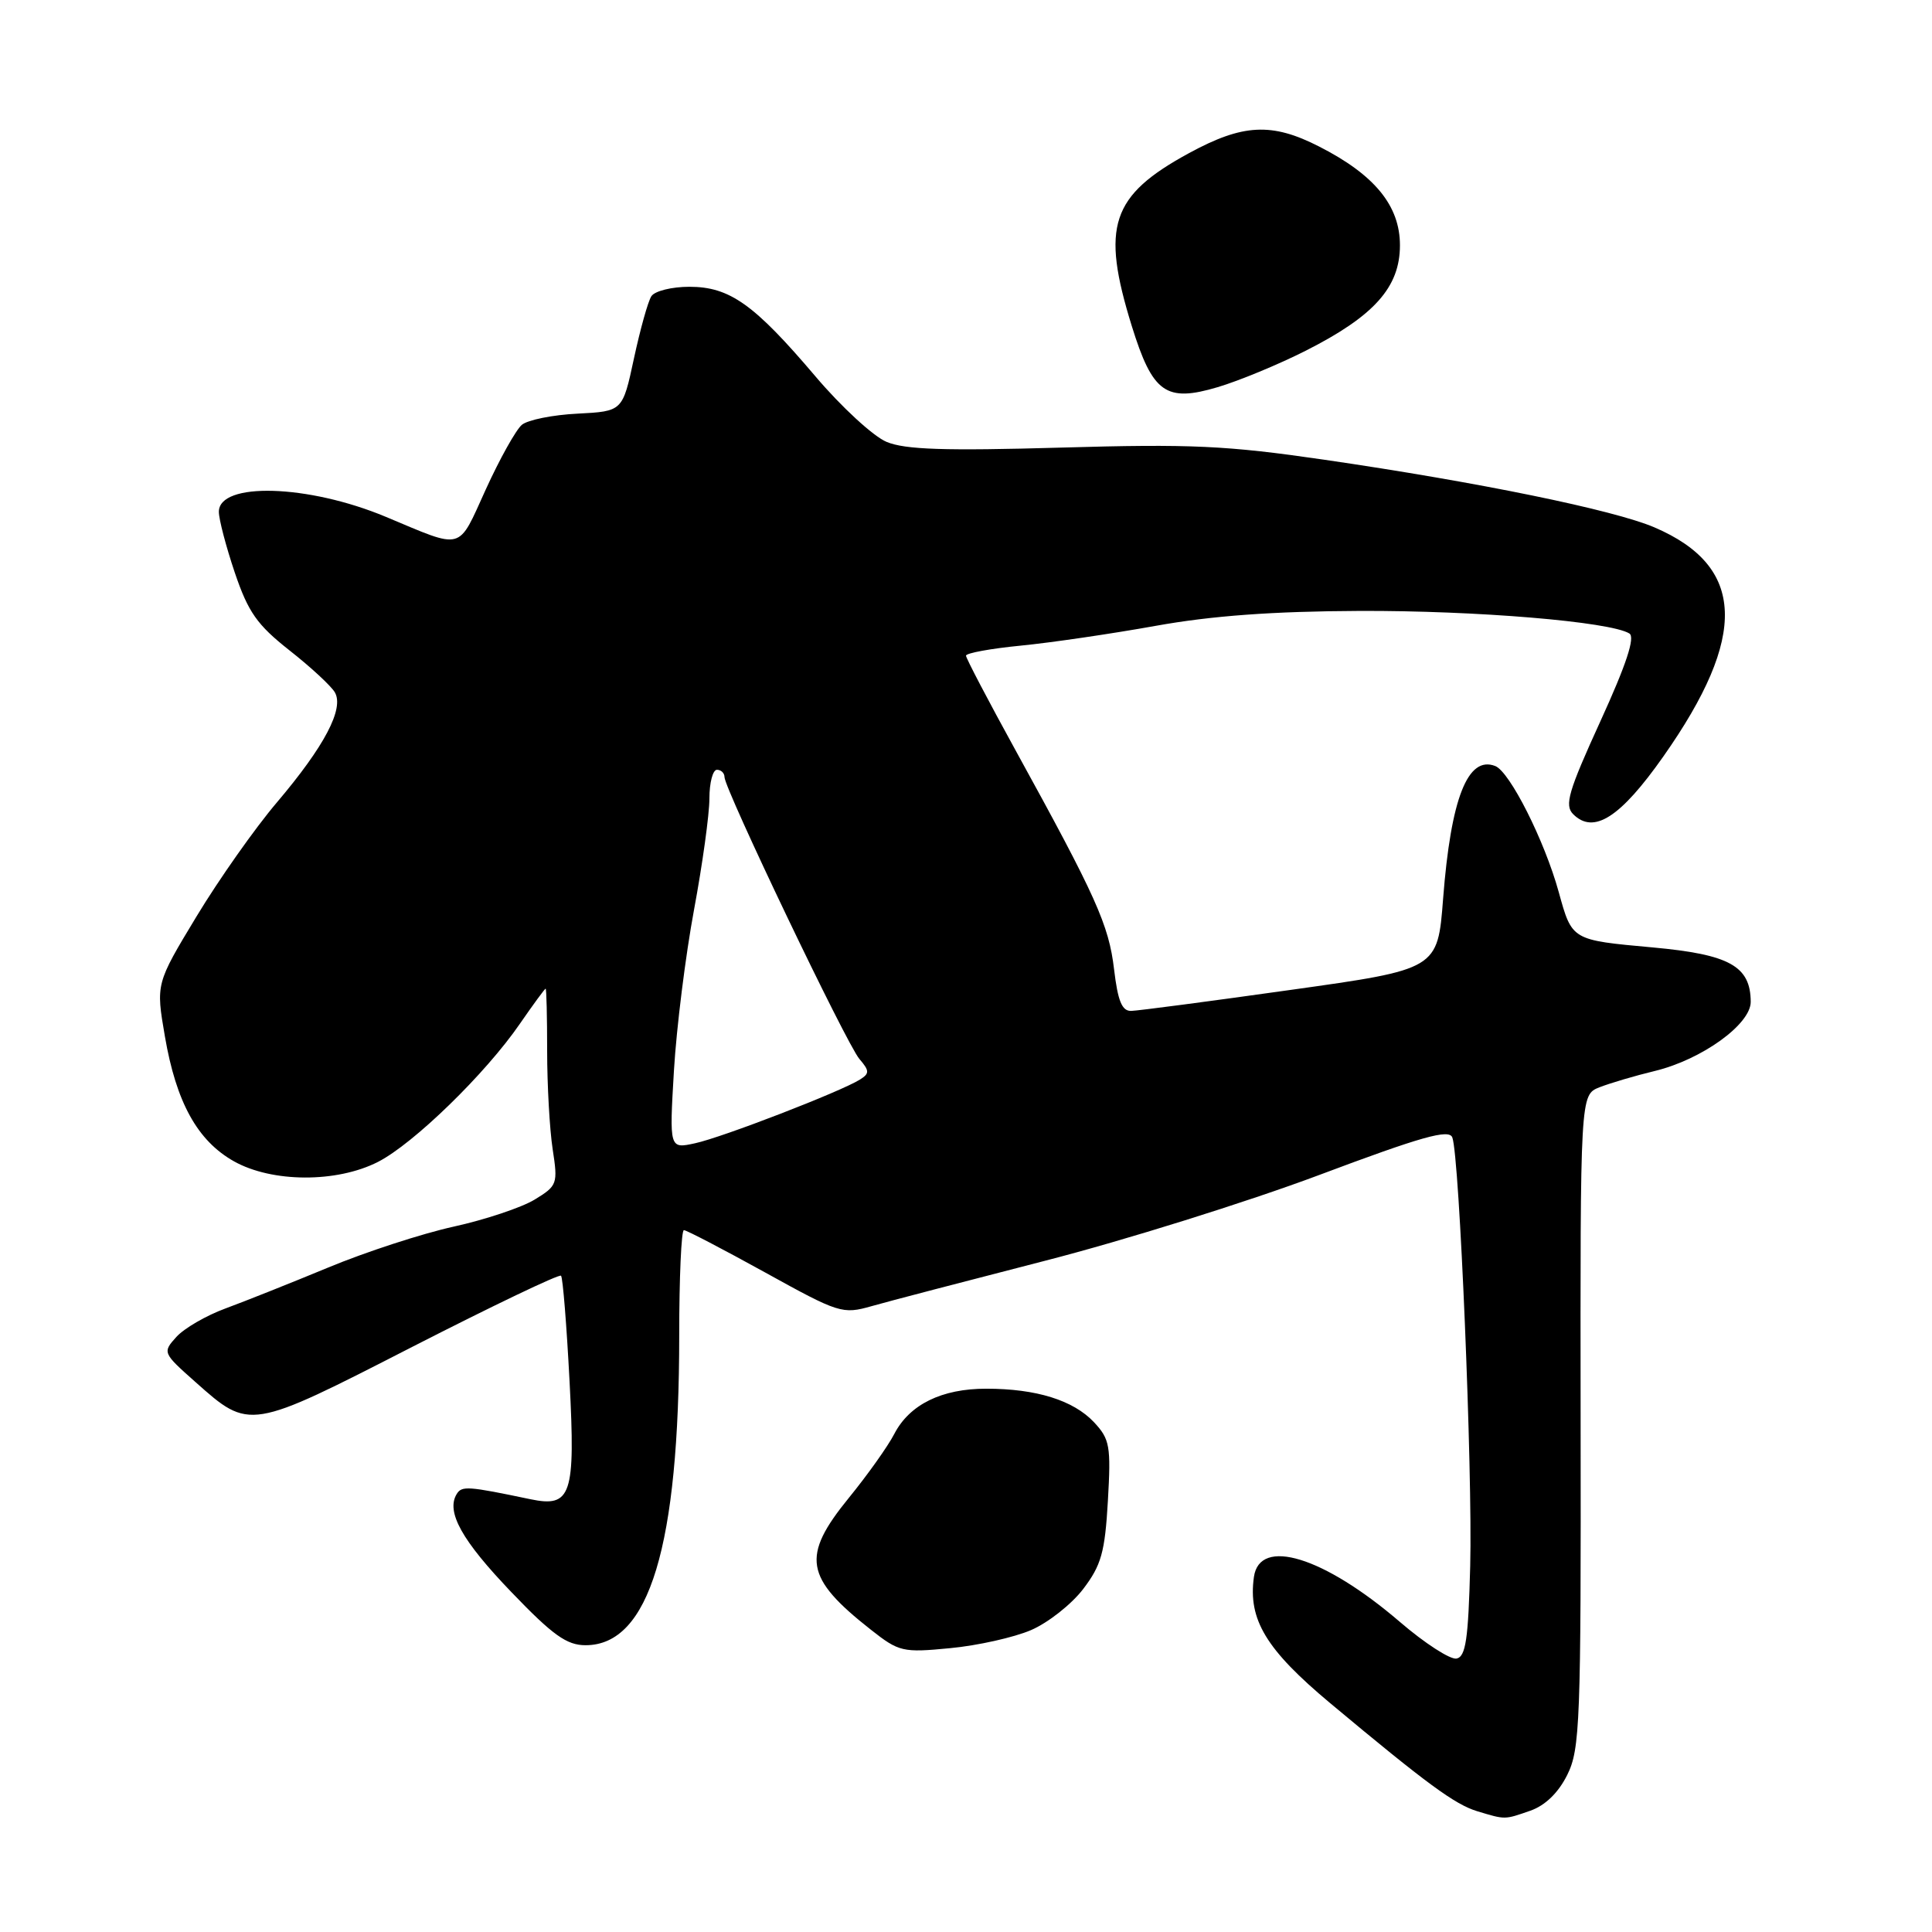 <?xml version="1.0" encoding="UTF-8" standalone="no"?>
<!DOCTYPE svg PUBLIC "-//W3C//DTD SVG 1.1//EN" "http://www.w3.org/Graphics/SVG/1.1/DTD/svg11.dtd" >
<svg xmlns="http://www.w3.org/2000/svg" xmlns:xlink="http://www.w3.org/1999/xlink" version="1.1" viewBox="0 0 256 256">
 <g >
 <path fill="currentColor"
d=" M 202.77 239.93 C 204.75 239.24 206.49 237.55 207.67 235.18 C 209.36 231.78 209.50 228.23 209.44 188.29 C 209.39 145.08 209.39 145.08 211.94 144.07 C 213.35 143.52 216.65 142.54 219.27 141.91 C 225.51 140.40 232.00 135.71 231.98 132.74 C 231.95 128.01 229.17 126.47 219.00 125.54 C 208.22 124.56 208.31 124.61 206.54 118.20 C 204.66 111.39 200.05 102.24 198.12 101.50 C 194.48 100.09 192.25 105.79 191.22 119.07 C 190.50 128.44 190.50 128.44 171.00 131.17 C 160.28 132.68 150.77 133.93 149.89 133.95 C 148.67 133.99 148.12 132.65 147.62 128.44 C 146.93 122.57 145.26 118.85 134.61 99.50 C 130.98 92.90 128.00 87.22 128.00 86.88 C 128.00 86.54 131.26 85.94 135.25 85.55 C 139.24 85.16 147.28 83.98 153.12 82.93 C 160.56 81.59 168.66 81.00 180.12 80.95 C 195.58 80.89 213.36 82.37 215.90 83.94 C 216.69 84.43 215.51 88.02 212.06 95.57 C 207.81 104.87 207.28 106.70 208.45 107.88 C 211.17 110.60 214.71 108.33 220.40 100.24 C 231.64 84.26 231.28 75.05 219.22 69.88 C 213.83 67.57 195.94 63.90 175.50 60.92 C 162.50 59.03 157.84 58.81 140.57 59.31 C 125.20 59.75 119.92 59.58 117.47 58.55 C 115.72 57.82 111.47 53.91 108.04 49.86 C 99.93 40.31 96.69 38.00 91.34 38.00 C 89.02 38.00 86.75 38.56 86.31 39.25 C 85.86 39.94 84.83 43.65 84.00 47.50 C 82.50 54.50 82.50 54.50 76.53 54.81 C 73.25 54.97 69.93 55.64 69.15 56.29 C 68.38 56.93 66.22 60.79 64.37 64.85 C 60.61 73.10 61.54 72.84 51.14 68.49 C 40.84 64.18 29.00 63.83 29.00 67.82 C 29.00 68.81 29.95 72.43 31.11 75.87 C 32.89 81.12 34.06 82.79 38.36 86.18 C 41.19 88.40 43.89 90.91 44.37 91.74 C 45.62 93.91 42.99 98.89 36.71 106.30 C 33.79 109.73 28.99 116.55 26.03 121.45 C 20.65 130.35 20.65 130.35 21.85 137.33 C 23.35 146.07 26.16 151.16 31.00 153.88 C 36.04 156.71 44.61 156.75 50.08 153.96 C 54.79 151.56 64.36 142.25 68.89 135.65 C 70.66 133.09 72.19 131.00 72.30 131.00 C 72.41 131.00 72.50 134.71 72.50 139.25 C 72.50 143.79 72.83 149.65 73.23 152.27 C 73.94 156.88 73.85 157.12 70.83 158.96 C 69.10 160.01 64.27 161.62 60.09 162.54 C 55.92 163.46 48.45 165.89 43.50 167.95 C 38.55 170.00 32.42 172.44 29.87 173.38 C 27.33 174.31 24.40 176.01 23.37 177.15 C 21.52 179.20 21.55 179.27 25.90 183.13 C 33.10 189.53 33.02 189.54 54.66 178.45 C 65.26 173.03 74.11 168.79 74.34 169.04 C 74.58 169.30 75.08 175.60 75.47 183.05 C 76.26 198.15 75.71 199.79 70.26 198.65 C 62.00 196.92 61.20 196.86 60.52 197.96 C 59.07 200.31 61.20 204.14 67.78 210.98 C 73.25 216.68 75.10 218.00 77.59 218.00 C 86.03 218.00 90.00 204.87 90.00 176.93 C 90.00 169.27 90.28 163.00 90.62 163.00 C 90.96 163.00 95.79 165.52 101.37 168.60 C 111.17 174.02 111.63 174.17 115.50 173.07 C 117.70 172.44 128.05 169.74 138.50 167.05 C 148.95 164.37 165.24 159.27 174.70 155.73 C 188.39 150.59 192.01 149.57 192.44 150.72 C 193.39 153.19 195.13 194.92 194.81 207.49 C 194.56 217.22 194.22 219.53 192.99 219.77 C 192.16 219.92 188.78 217.74 185.49 214.91 C 175.40 206.25 166.90 203.64 166.15 208.96 C 165.36 214.61 167.76 218.58 176.26 225.68 C 189.11 236.41 192.80 239.11 195.75 240.00 C 199.50 241.13 199.32 241.13 202.77 239.93 Z  M 136.61 216.00 C 138.87 215.03 141.98 212.58 143.53 210.55 C 145.92 207.41 146.41 205.69 146.80 198.89 C 147.22 191.59 147.06 190.70 144.96 188.45 C 142.22 185.54 137.31 184.01 130.70 184.01 C 124.79 184.00 120.52 186.10 118.50 190.00 C 117.66 191.63 114.95 195.44 112.48 198.47 C 106.15 206.24 106.62 209.05 115.40 215.95 C 119.12 218.88 119.61 219.00 125.90 218.39 C 129.53 218.05 134.35 216.97 136.61 216.00 Z  M 173.00 46.48 C 182.09 41.88 185.50 38.06 185.50 32.50 C 185.50 27.26 182.15 23.16 174.78 19.41 C 168.52 16.21 164.69 16.41 157.57 20.28 C 147.20 25.92 145.86 29.96 149.97 43.21 C 152.73 52.09 154.49 53.34 161.35 51.30 C 164.18 50.46 169.42 48.29 173.00 46.48 Z  M 89.30 141.86 C 89.64 136.16 90.84 126.58 91.96 120.56 C 93.08 114.54 94.00 107.90 94.00 105.81 C 94.00 103.71 94.45 102.00 95.00 102.00 C 95.55 102.00 96.00 102.44 96.00 102.97 C 96.00 104.53 112.17 138.33 113.87 140.31 C 115.22 141.89 115.23 142.24 113.96 143.04 C 111.45 144.63 95.66 150.73 92.09 151.49 C 88.69 152.23 88.69 152.23 89.30 141.86 Z "/>
</g>
</svg>